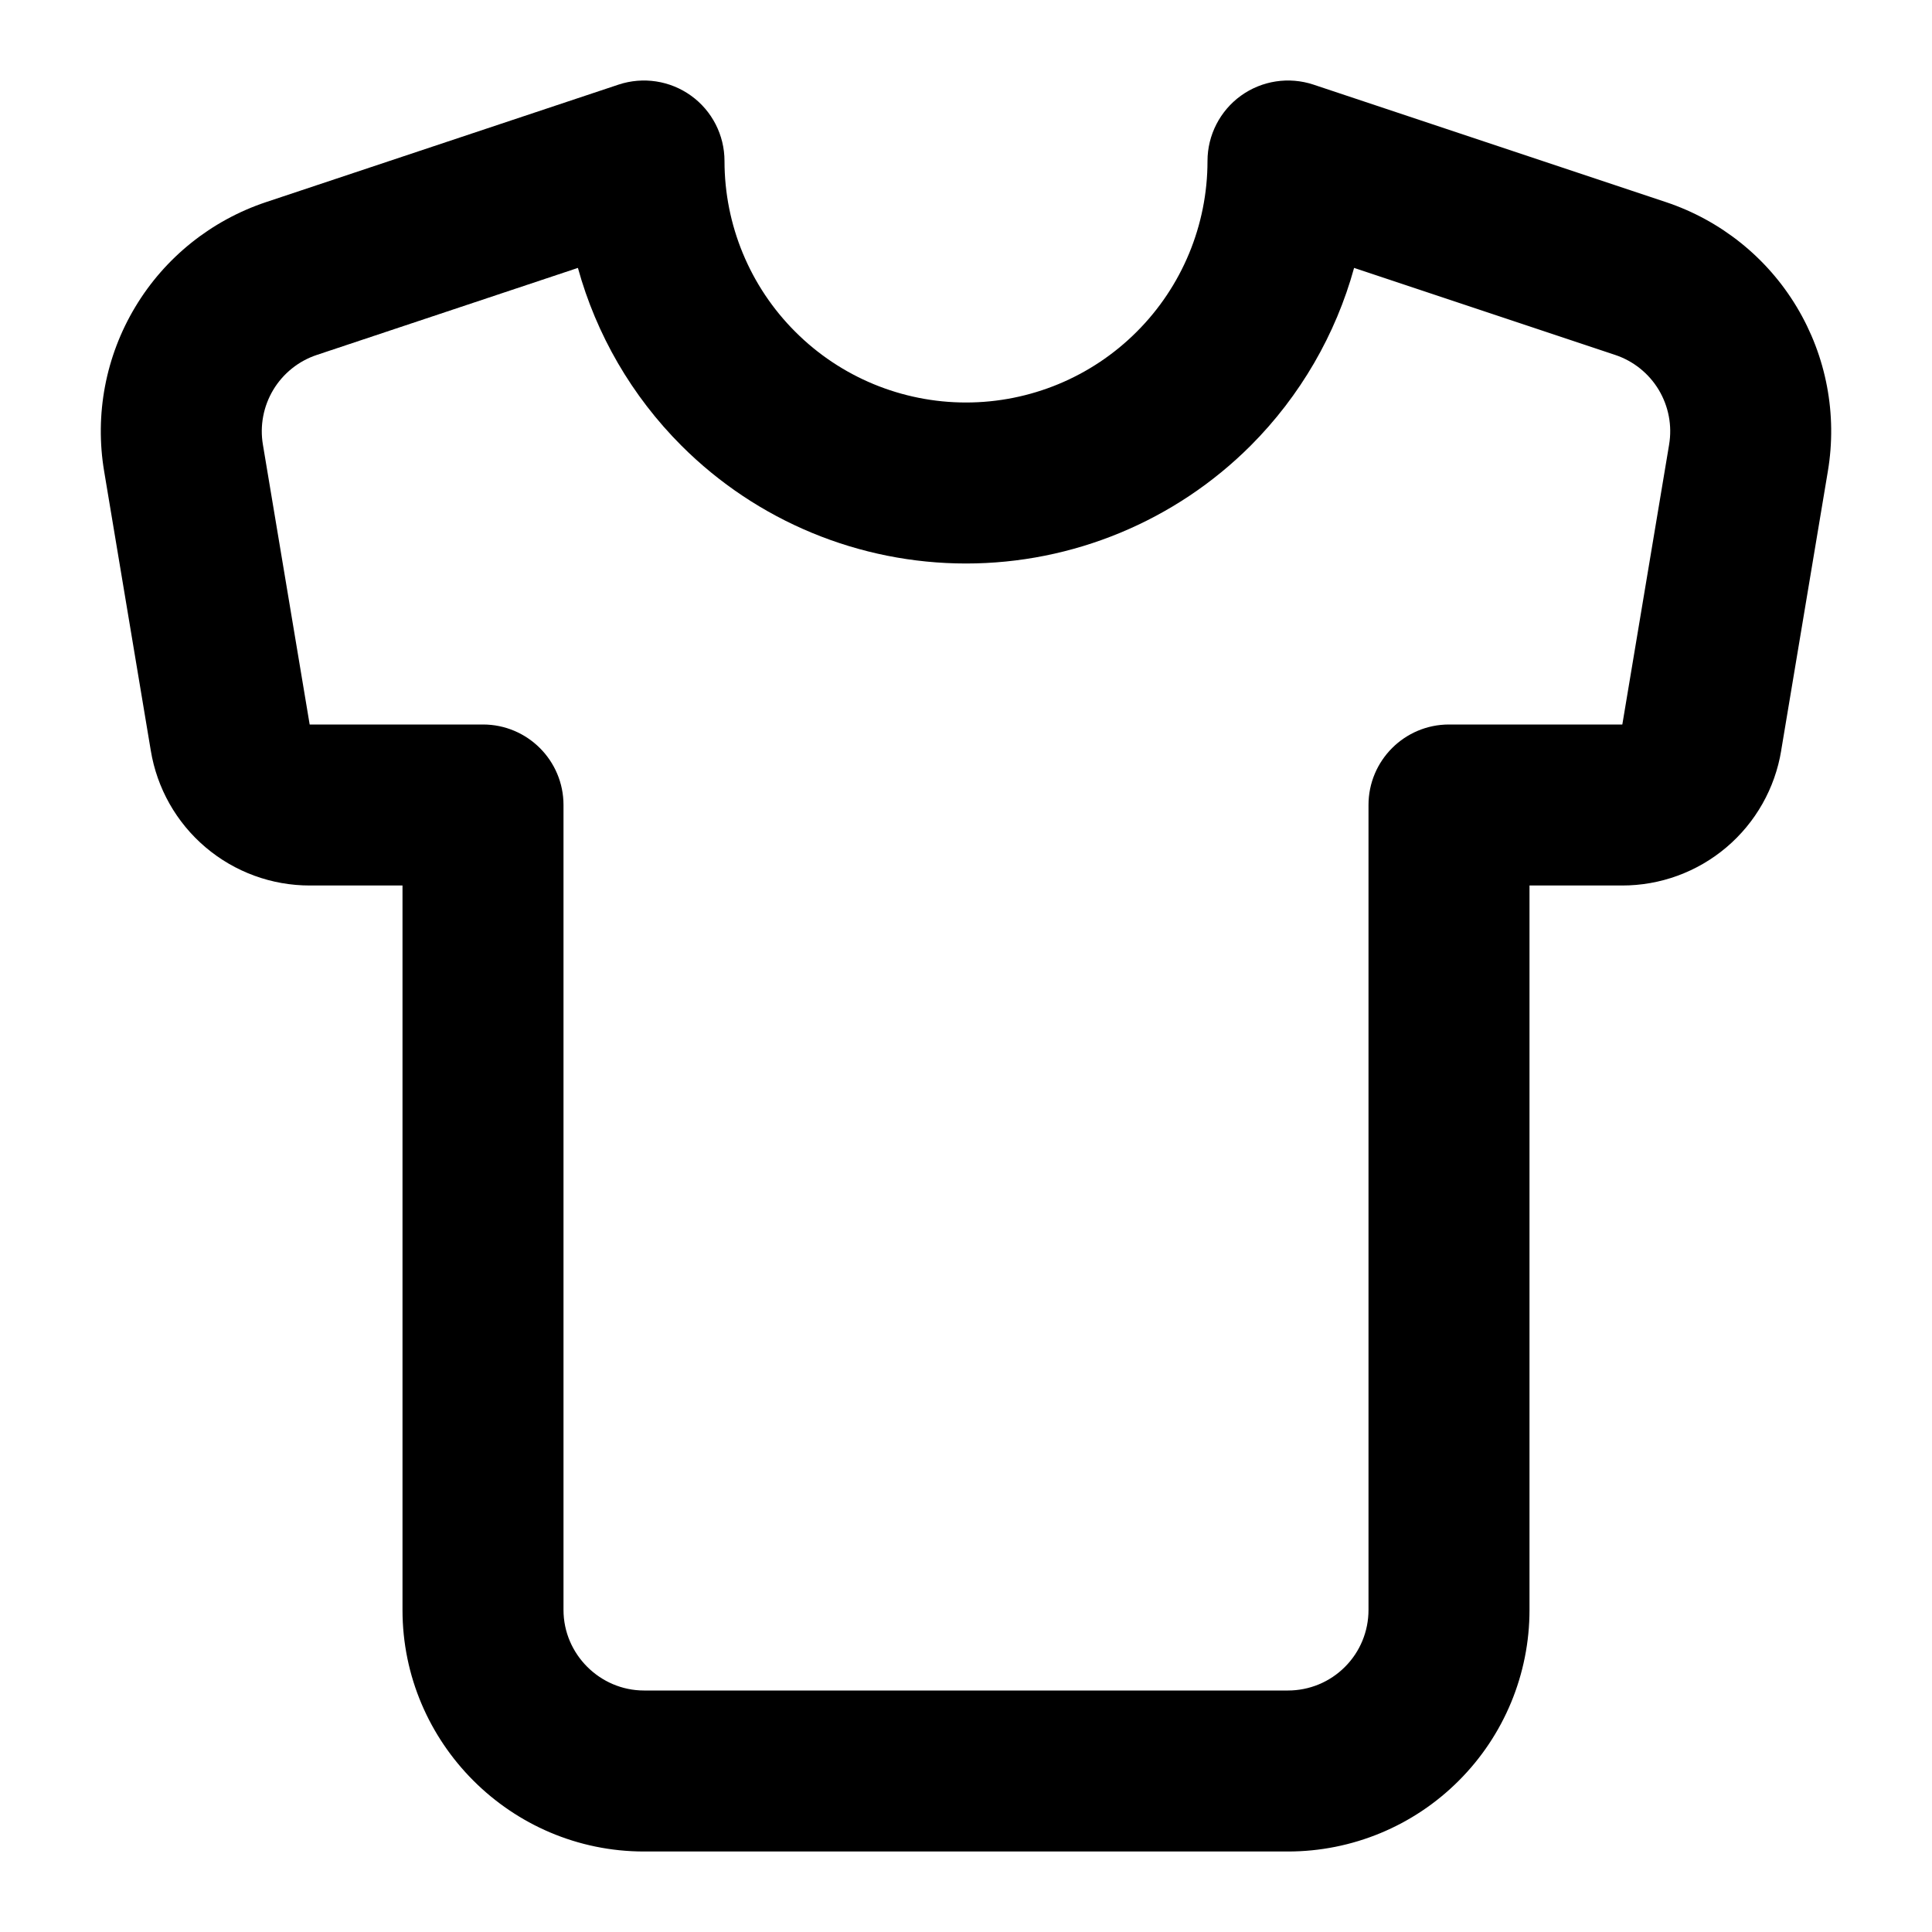 <svg width="24" height="24" viewBox="0 0 24 24" fill="none" xmlns="http://www.w3.org/2000/svg">
<path fill-rule="evenodd" clip-rule="evenodd" d="M8.585 1.189C8.846 1.377 9 1.679 9 2C9 2.796 9.316 3.559 9.879 4.121C10.441 4.684 11.204 5 12 5C12.796 5 13.559 4.684 14.121 4.121C14.684 3.559 15 2.796 15 2C15 1.679 15.155 1.377 15.415 1.189C15.676 1.001 16.011 0.95 16.316 1.051L20.696 2.511C20.696 2.511 20.696 2.511 20.696 2.511C21.375 2.738 21.951 3.199 22.319 3.812C22.688 4.426 22.825 5.15 22.706 5.856C22.706 5.856 22.706 5.856 22.706 5.856L22.127 9.32C22.127 9.321 22.127 9.322 22.127 9.323C22.05 9.792 21.809 10.218 21.447 10.525C21.084 10.833 20.624 11.001 20.149 11H19V20C19 20.796 18.684 21.559 18.121 22.121C17.559 22.684 16.796 23 16 23H8C6.348 23 5 21.652 5 20V11H3.851C3.376 11.001 2.916 10.833 2.553 10.525C2.191 10.218 1.95 9.792 1.873 9.323L1.294 5.856C1.294 5.856 1.294 5.856 1.294 5.856C1.175 5.15 1.312 4.425 1.681 3.812C2.049 3.199 2.625 2.738 3.304 2.511C3.304 2.511 3.304 2.511 3.304 2.511C3.304 2.511 3.304 2.511 3.304 2.511L7.684 1.051C7.989 0.95 8.324 1.001 8.585 1.189ZM3.62 3.46L3.936 4.409C3.71 4.484 3.518 4.638 3.395 4.842C3.272 5.047 3.226 5.289 3.266 5.524L3.846 8.995C3.847 8.997 3.847 8.998 3.847 9L3.849 9L6 9C6.552 9 7 9.448 7 10V20C7 20.548 7.452 21 8 21H16C16.265 21 16.52 20.895 16.707 20.707C16.895 20.52 17 20.265 17 20V10C17 9.448 17.448 9 18 9H20.15L20.153 9L20.153 8.998L20.154 8.995L20.734 5.525L20.734 5.524C20.774 5.289 20.728 5.047 20.605 4.842C20.482 4.638 20.29 4.484 20.064 4.409L20.38 3.46L20.064 4.409L16.821 3.328C16.593 4.155 16.153 4.918 15.536 5.536C14.598 6.473 13.326 7 12 7C10.674 7 9.402 6.473 8.465 5.536C7.847 4.918 7.407 4.155 7.179 3.328L3.936 4.409L3.62 3.46Z" fill="black"/>
</svg>
